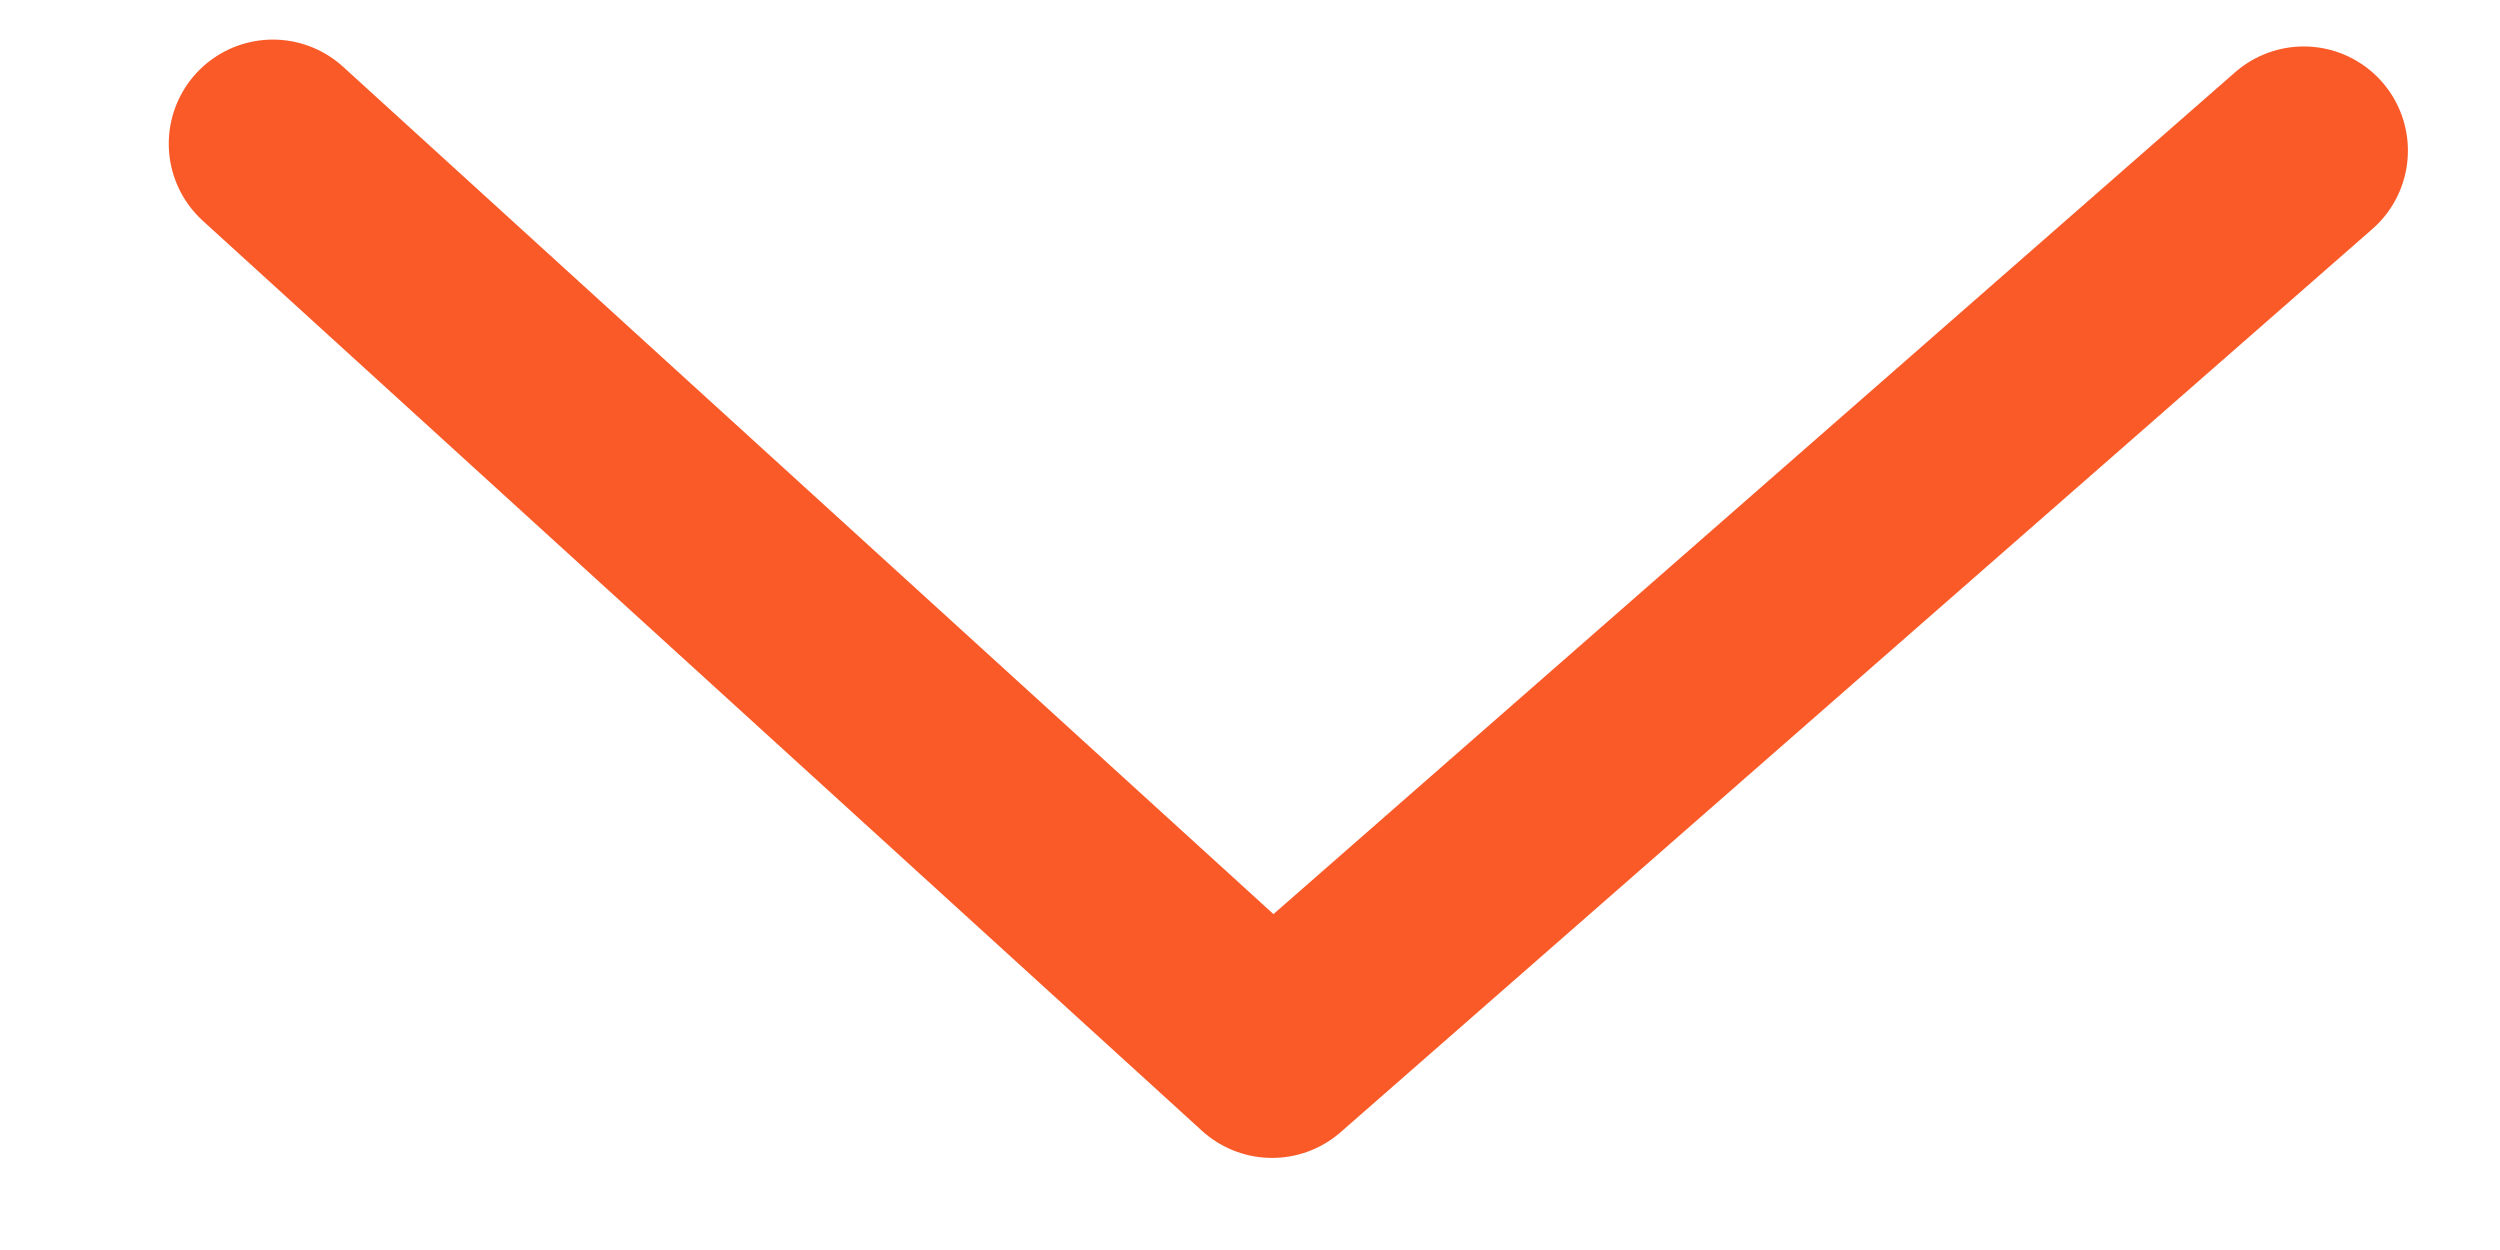 <svg width="12" height="6" viewBox="0 0 12 6" fill="none" xmlns="http://www.w3.org/2000/svg">
<path d="M1.31 0.69L6.106 5.058L11.058 0.723" stroke="#FA5A28" stroke-linecap="round" stroke-linejoin="round"/>
</svg>
